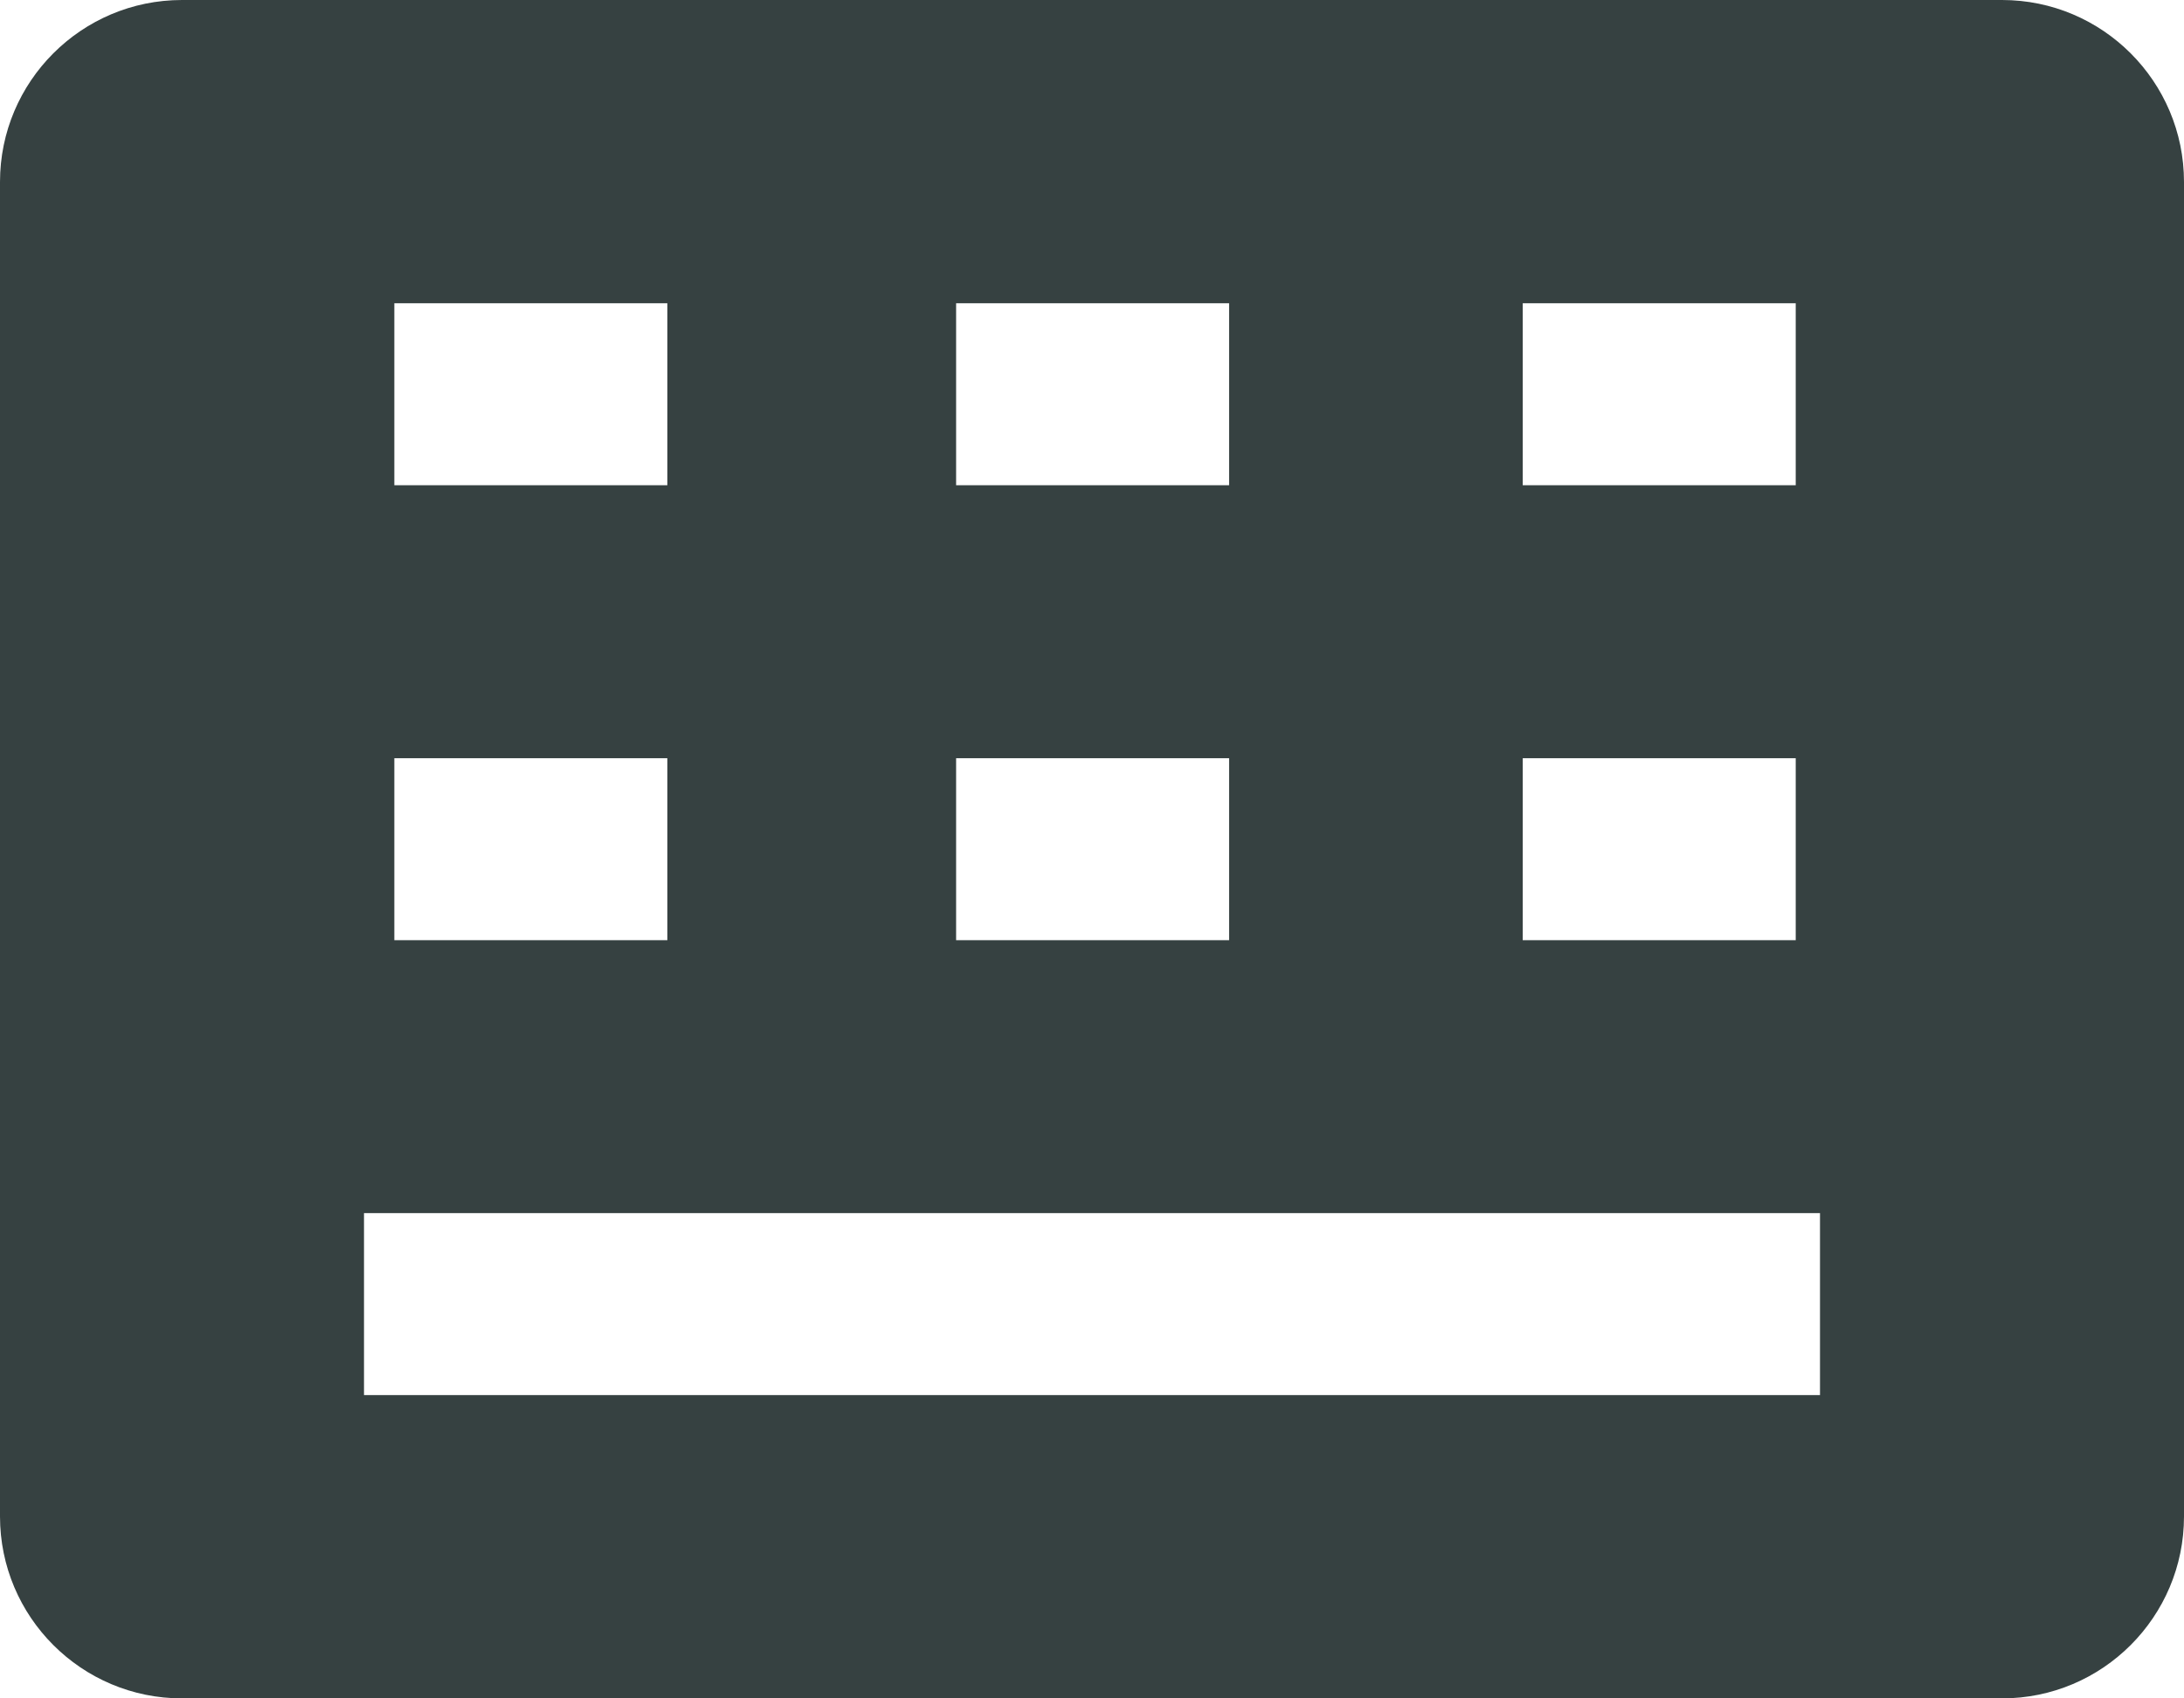 <svg width="18" height="14" viewBox="0 0 18 14" fill="none" xmlns="http://www.w3.org/2000/svg">
<path fill-rule="evenodd" clip-rule="evenodd" d="M1.5 0C0.672 0 0 0.672 0 1.5V12.5C0 13.328 0.672 14 1.5 14H16.5C17.328 14 18 13.328 18 12.5V1.5C18 0.672 17.328 0 16.5 0H1.5ZM5.5 4H3.25V2.5H5.5V4ZM7.88 4H10.13V2.5H7.88V4ZM12.55 4H14.8V2.5H12.55V4ZM7.88 7.75H10.13V6.25H7.88V7.75ZM14.8 7.75H12.55V6.25H14.8V7.75ZM3.25 7.75H5.5V6.25H3.25V7.75ZM15 11.5H3V10H15V11.5Z" fill="#364141"/>
</svg>
